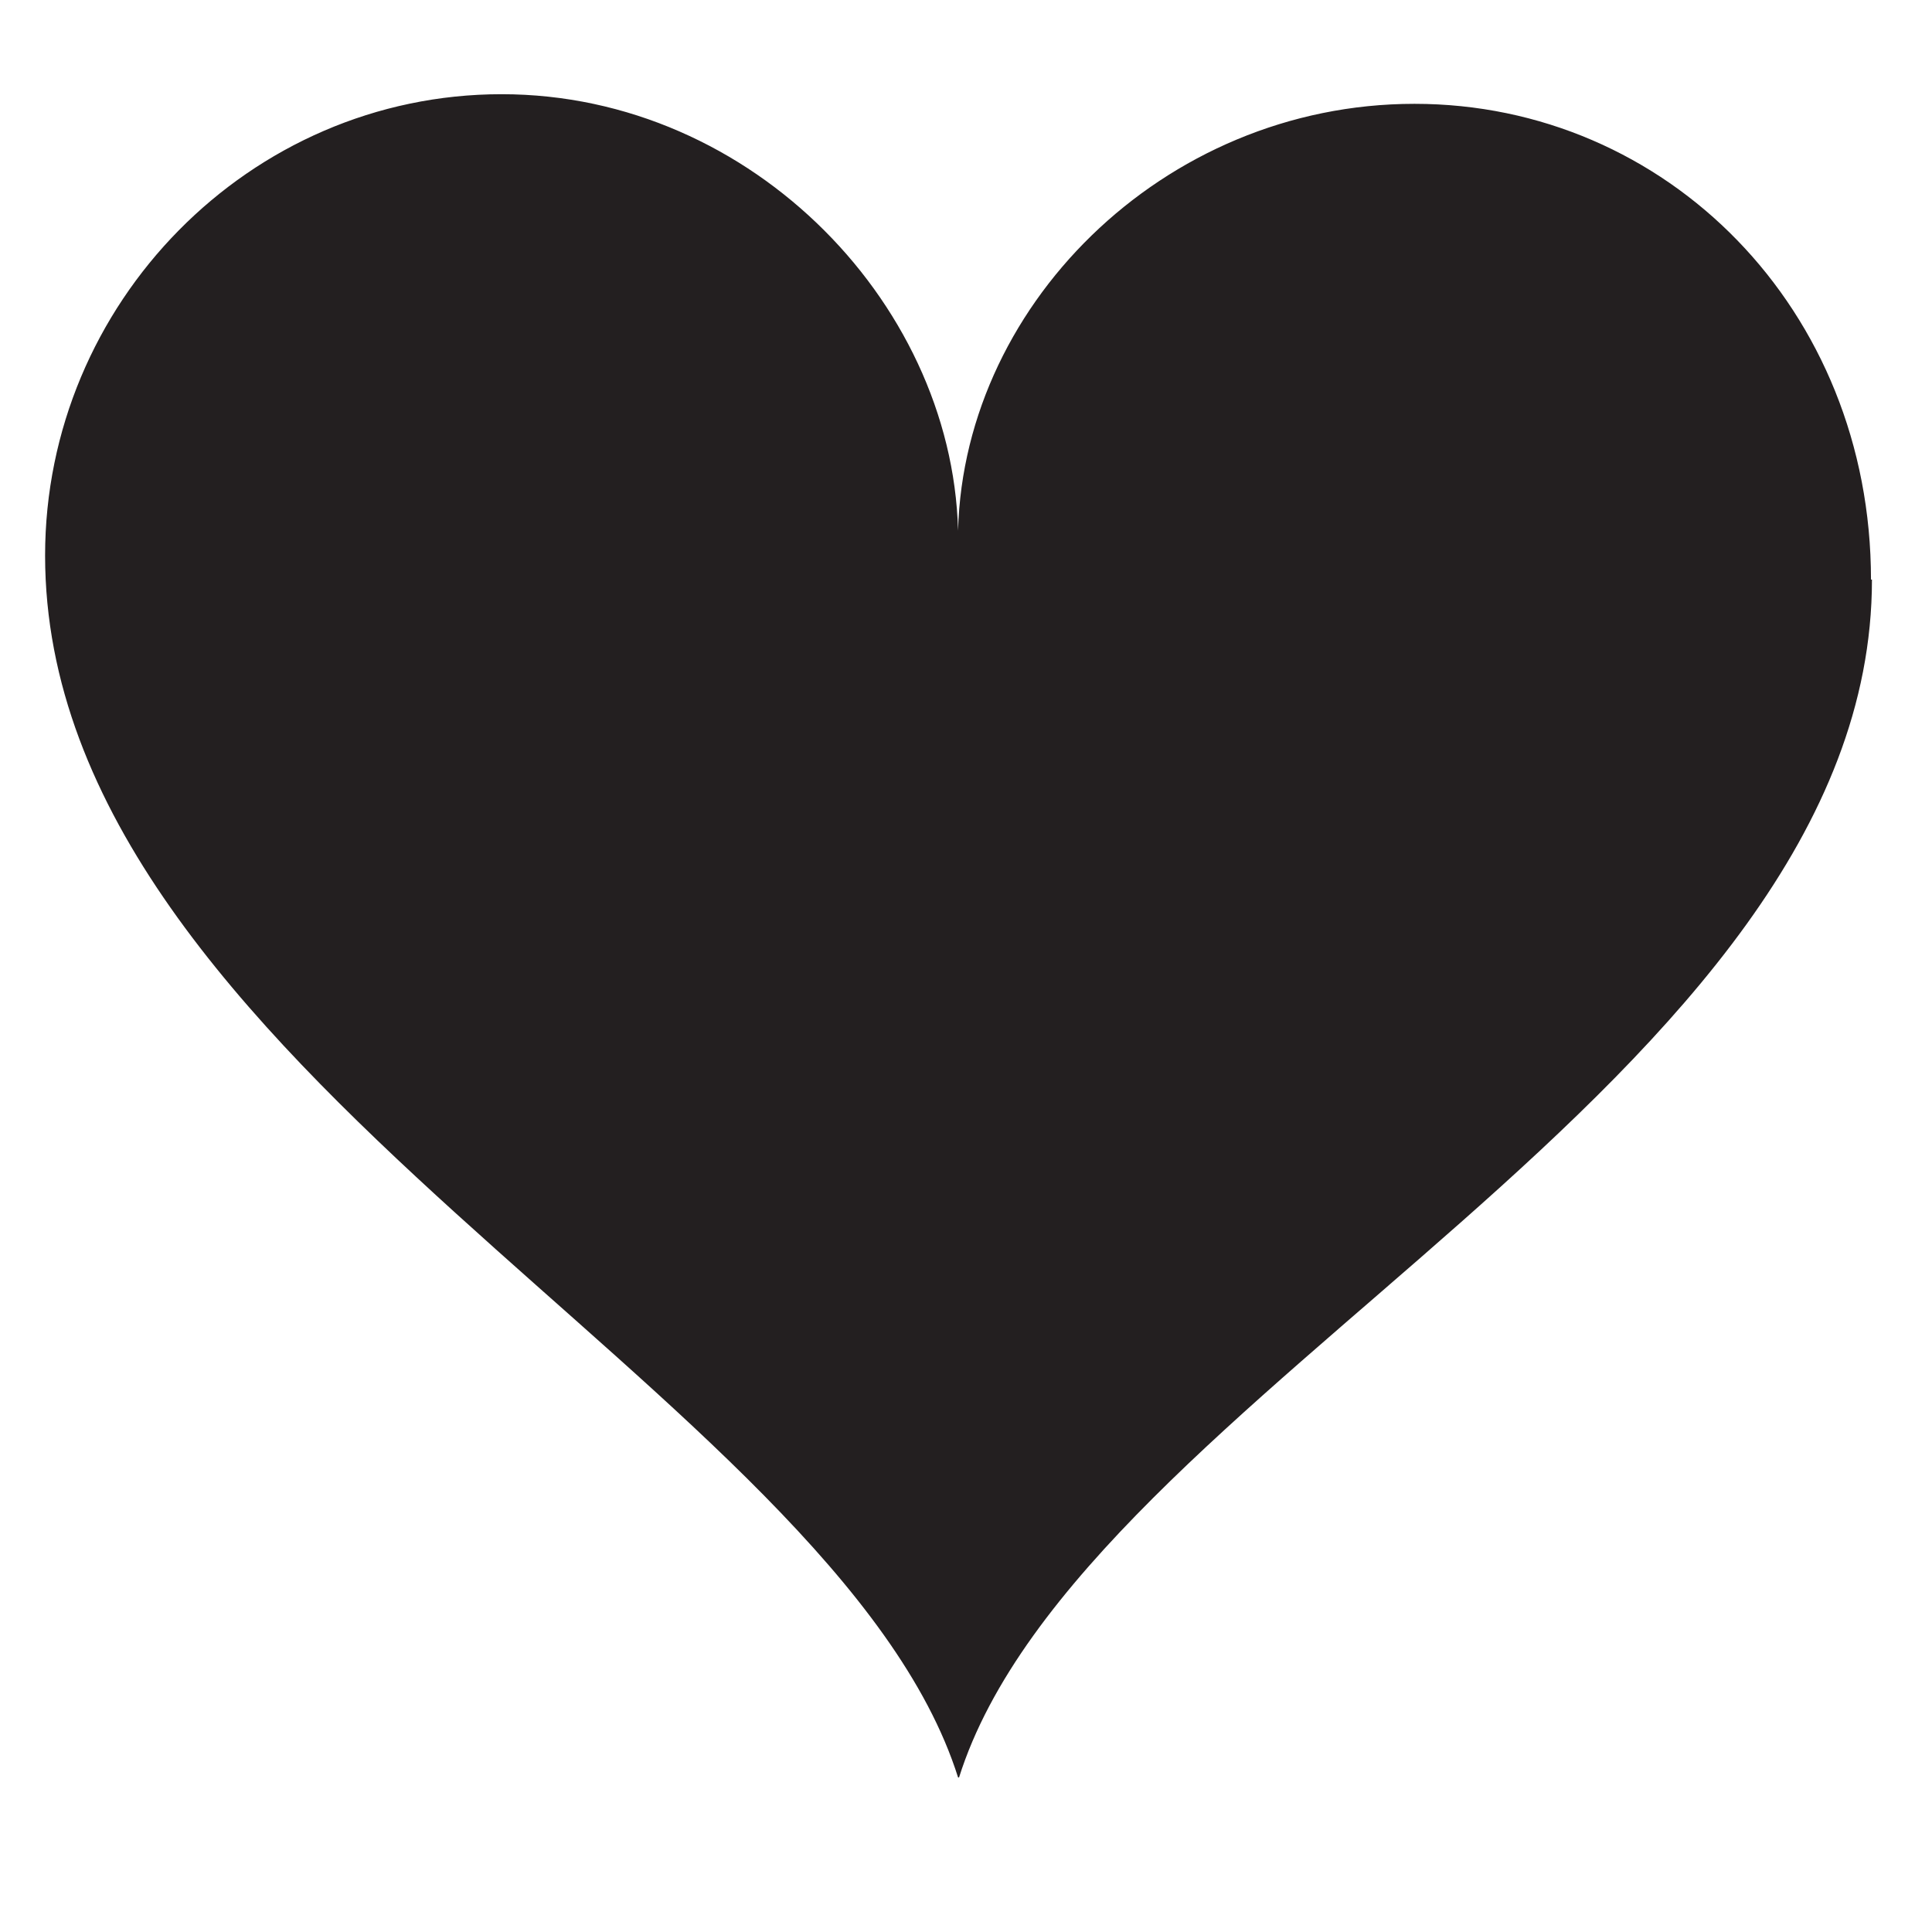 <?xml version="1.0" encoding="utf-8"?>
<!-- Generator: Adobe Illustrator 16.0.0, SVG Export Plug-In . SVG Version: 6.00 Build 0)  -->
<!DOCTYPE svg PUBLIC "-//W3C//DTD SVG 1.1//EN" "http://www.w3.org/Graphics/SVG/1.1/DTD/svg11.dtd">
<svg version="1.1" id="Layer_1" xmlns="http://www.w3.org/2000/svg" xmlns:xlink="http://www.w3.org/1999/xlink" x="0px" y="0px"
	 width="50px" height="50px" viewBox="0 0 50 50" enable-background="new 0 0 50 50" xml:space="preserve">
<path fill="#231F20" d="M24.82,46c3.157-10,23.626-18,23.626-31h-0.025c0-7-5.29-12.313-11.814-12.313
	C30.081,2.687,24.791,8,24.791,14h0.007c0-6-5.29-11.562-11.816-11.562c-6.525,0-11.815,5.414-11.815,11.938
	C1.167,27.609,21.637,36,24.795,46H24.82z"/>
</svg>
